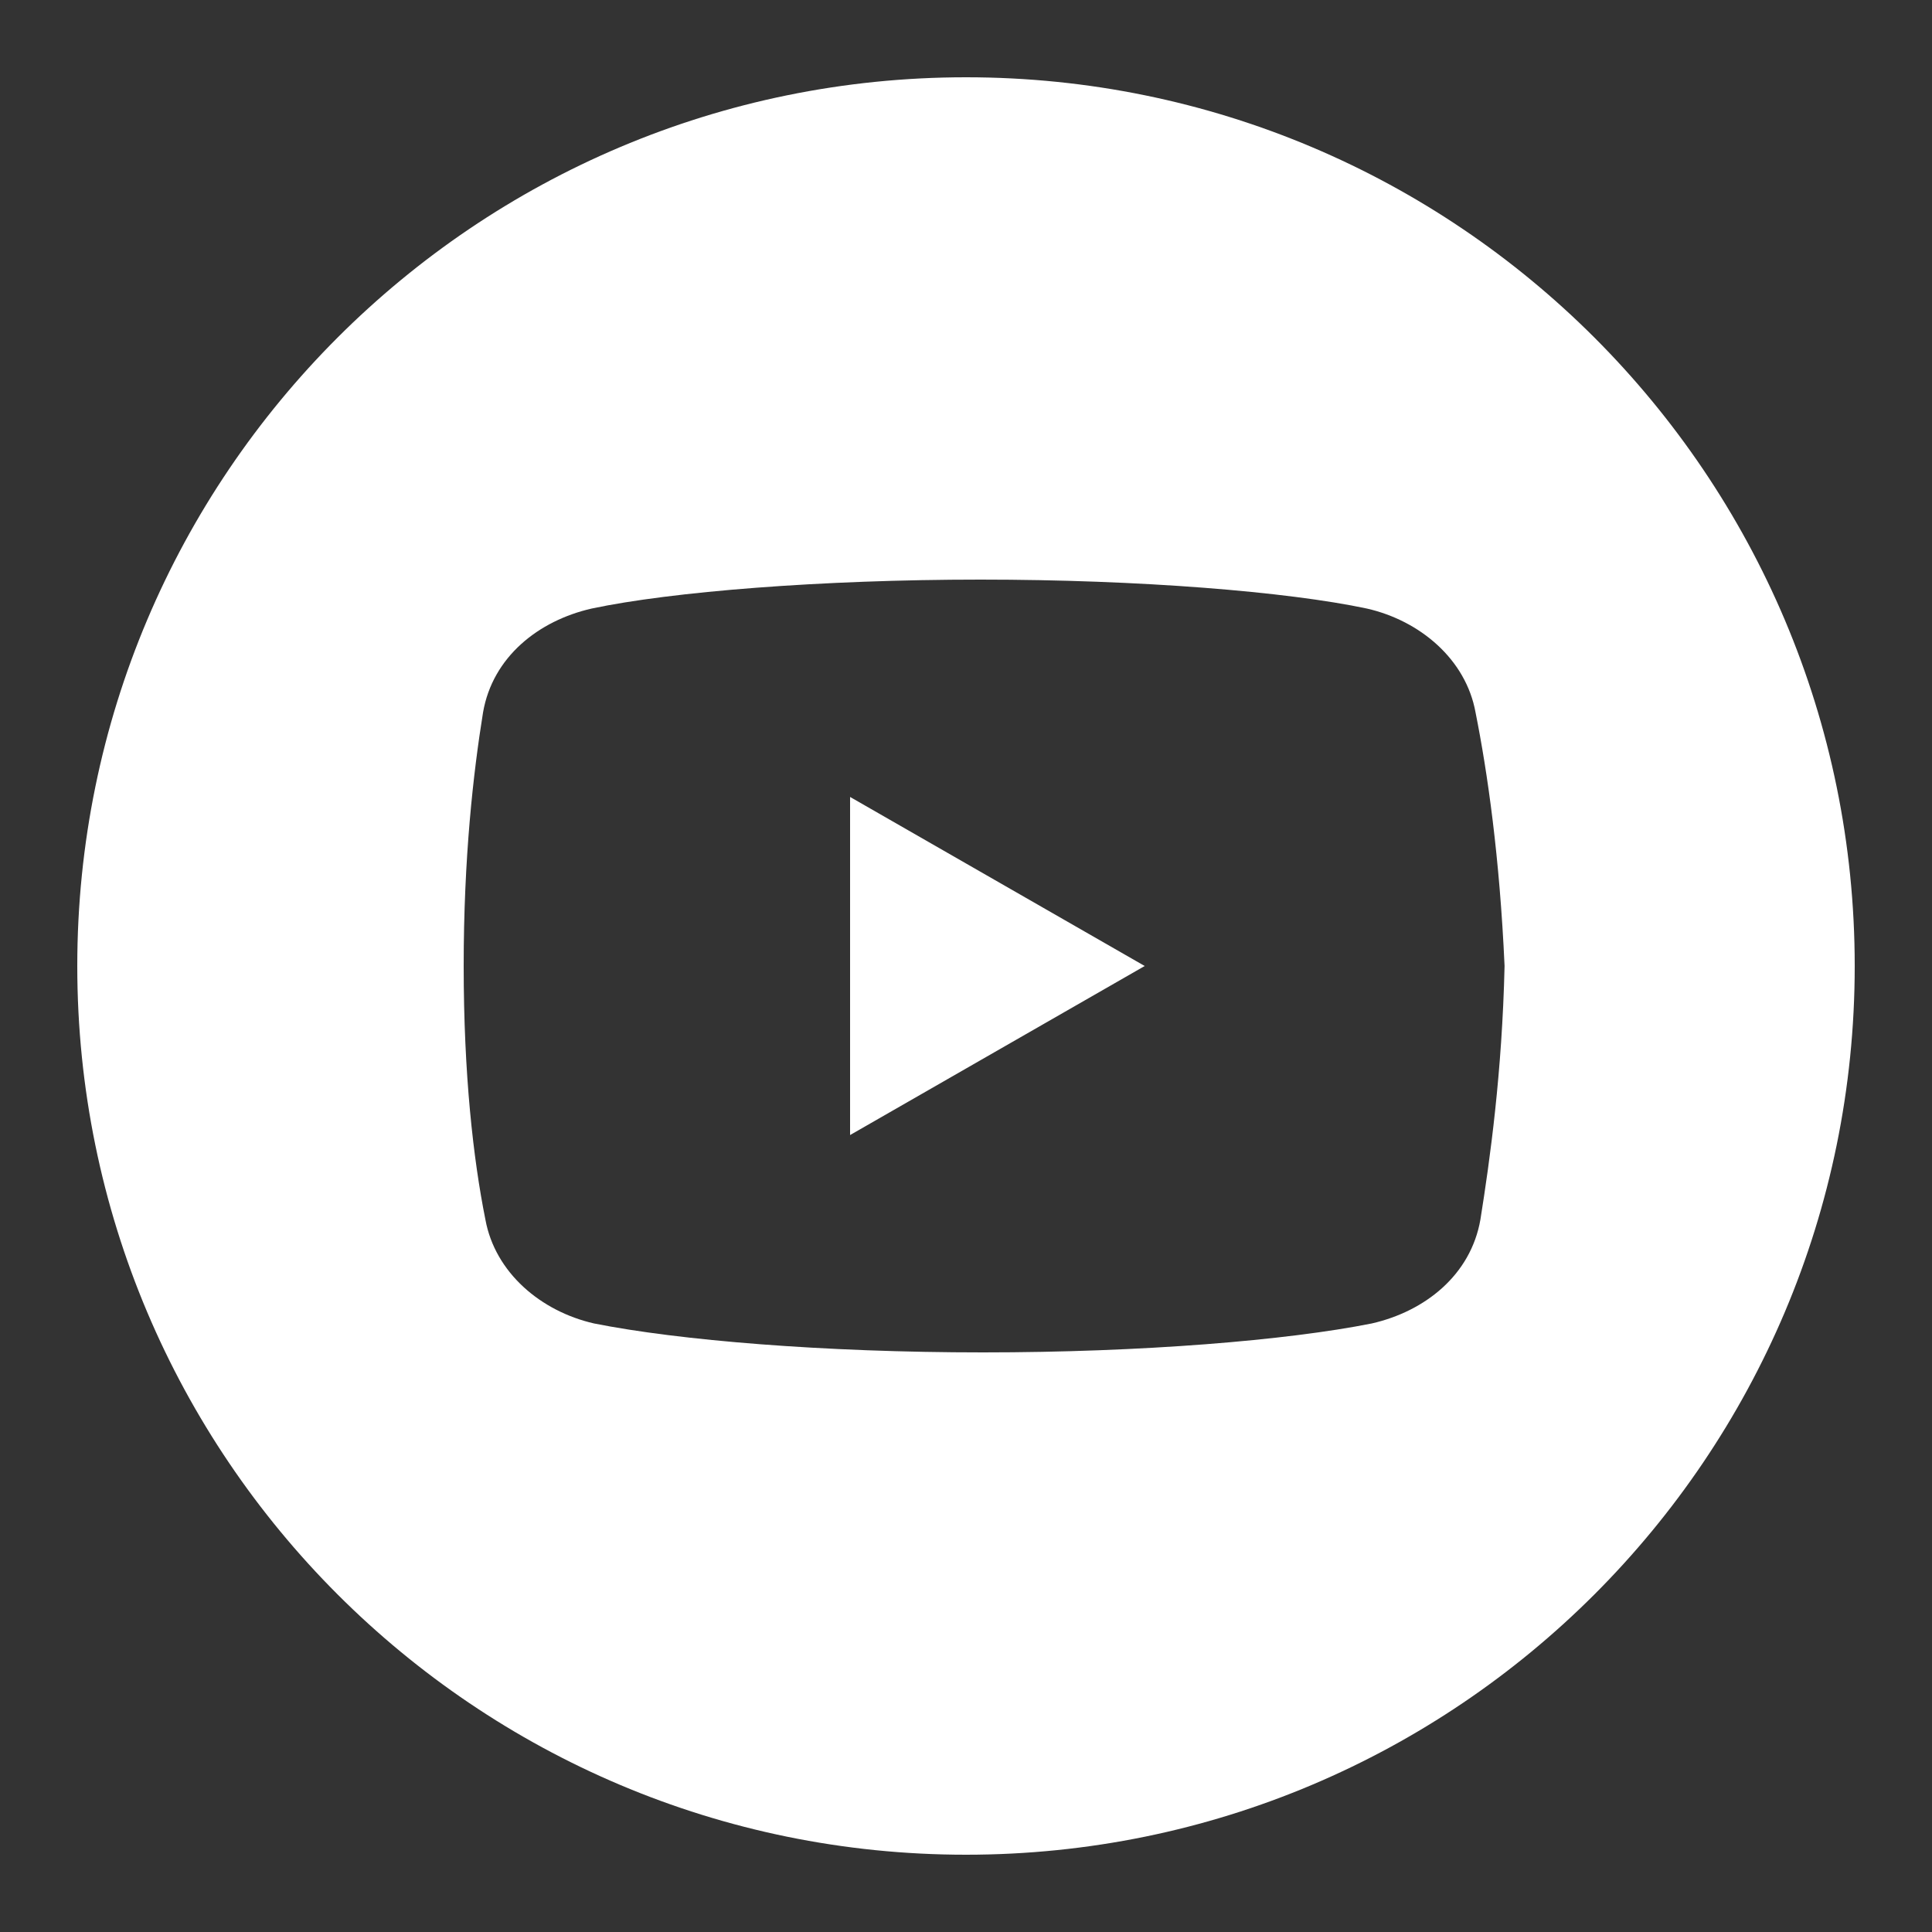 <svg width="50" height="50" viewBox="0 0 50 50" fill="none" xmlns="http://www.w3.org/2000/svg">
<rect x="0" y="0" width="50" height="50" fill="#333333" stroke="none"/>
<path fill-rule="evenodd" clip-rule="evenodd" d="M25 48C37.703 48 48 37.703 48 25C48 12.297 37.703 2 25 2C12.297 2 2 12.297 2 25C2 37.703 12.297 48 25 48ZM35.374 15.749C36.751 16.062 37.938 17.063 38.187 18.438C38.499 20 38.812 22.188 38.938 25C38.875 27.749 38.562 30 38.313 31.562C38.062 33.001 36.876 33.938 35.501 34.251C33.313 34.688 29.564 35 25.438 35C21.311 35 17.561 34.688 15.374 34.251C13.999 33.938 12.813 32.937 12.562 31.562C12.249 30 12 27.812 12 25C12 22.188 12.249 20 12.501 18.438C12.749 17 13.938 16.062 15.313 15.749C17.376 15.312 21.25 15 25.374 15C29.5 15 33.313 15.312 35.374 15.749ZM29.625 25L22 20.625V29.375L29.625 25Z" fill="white"/>
</svg>
